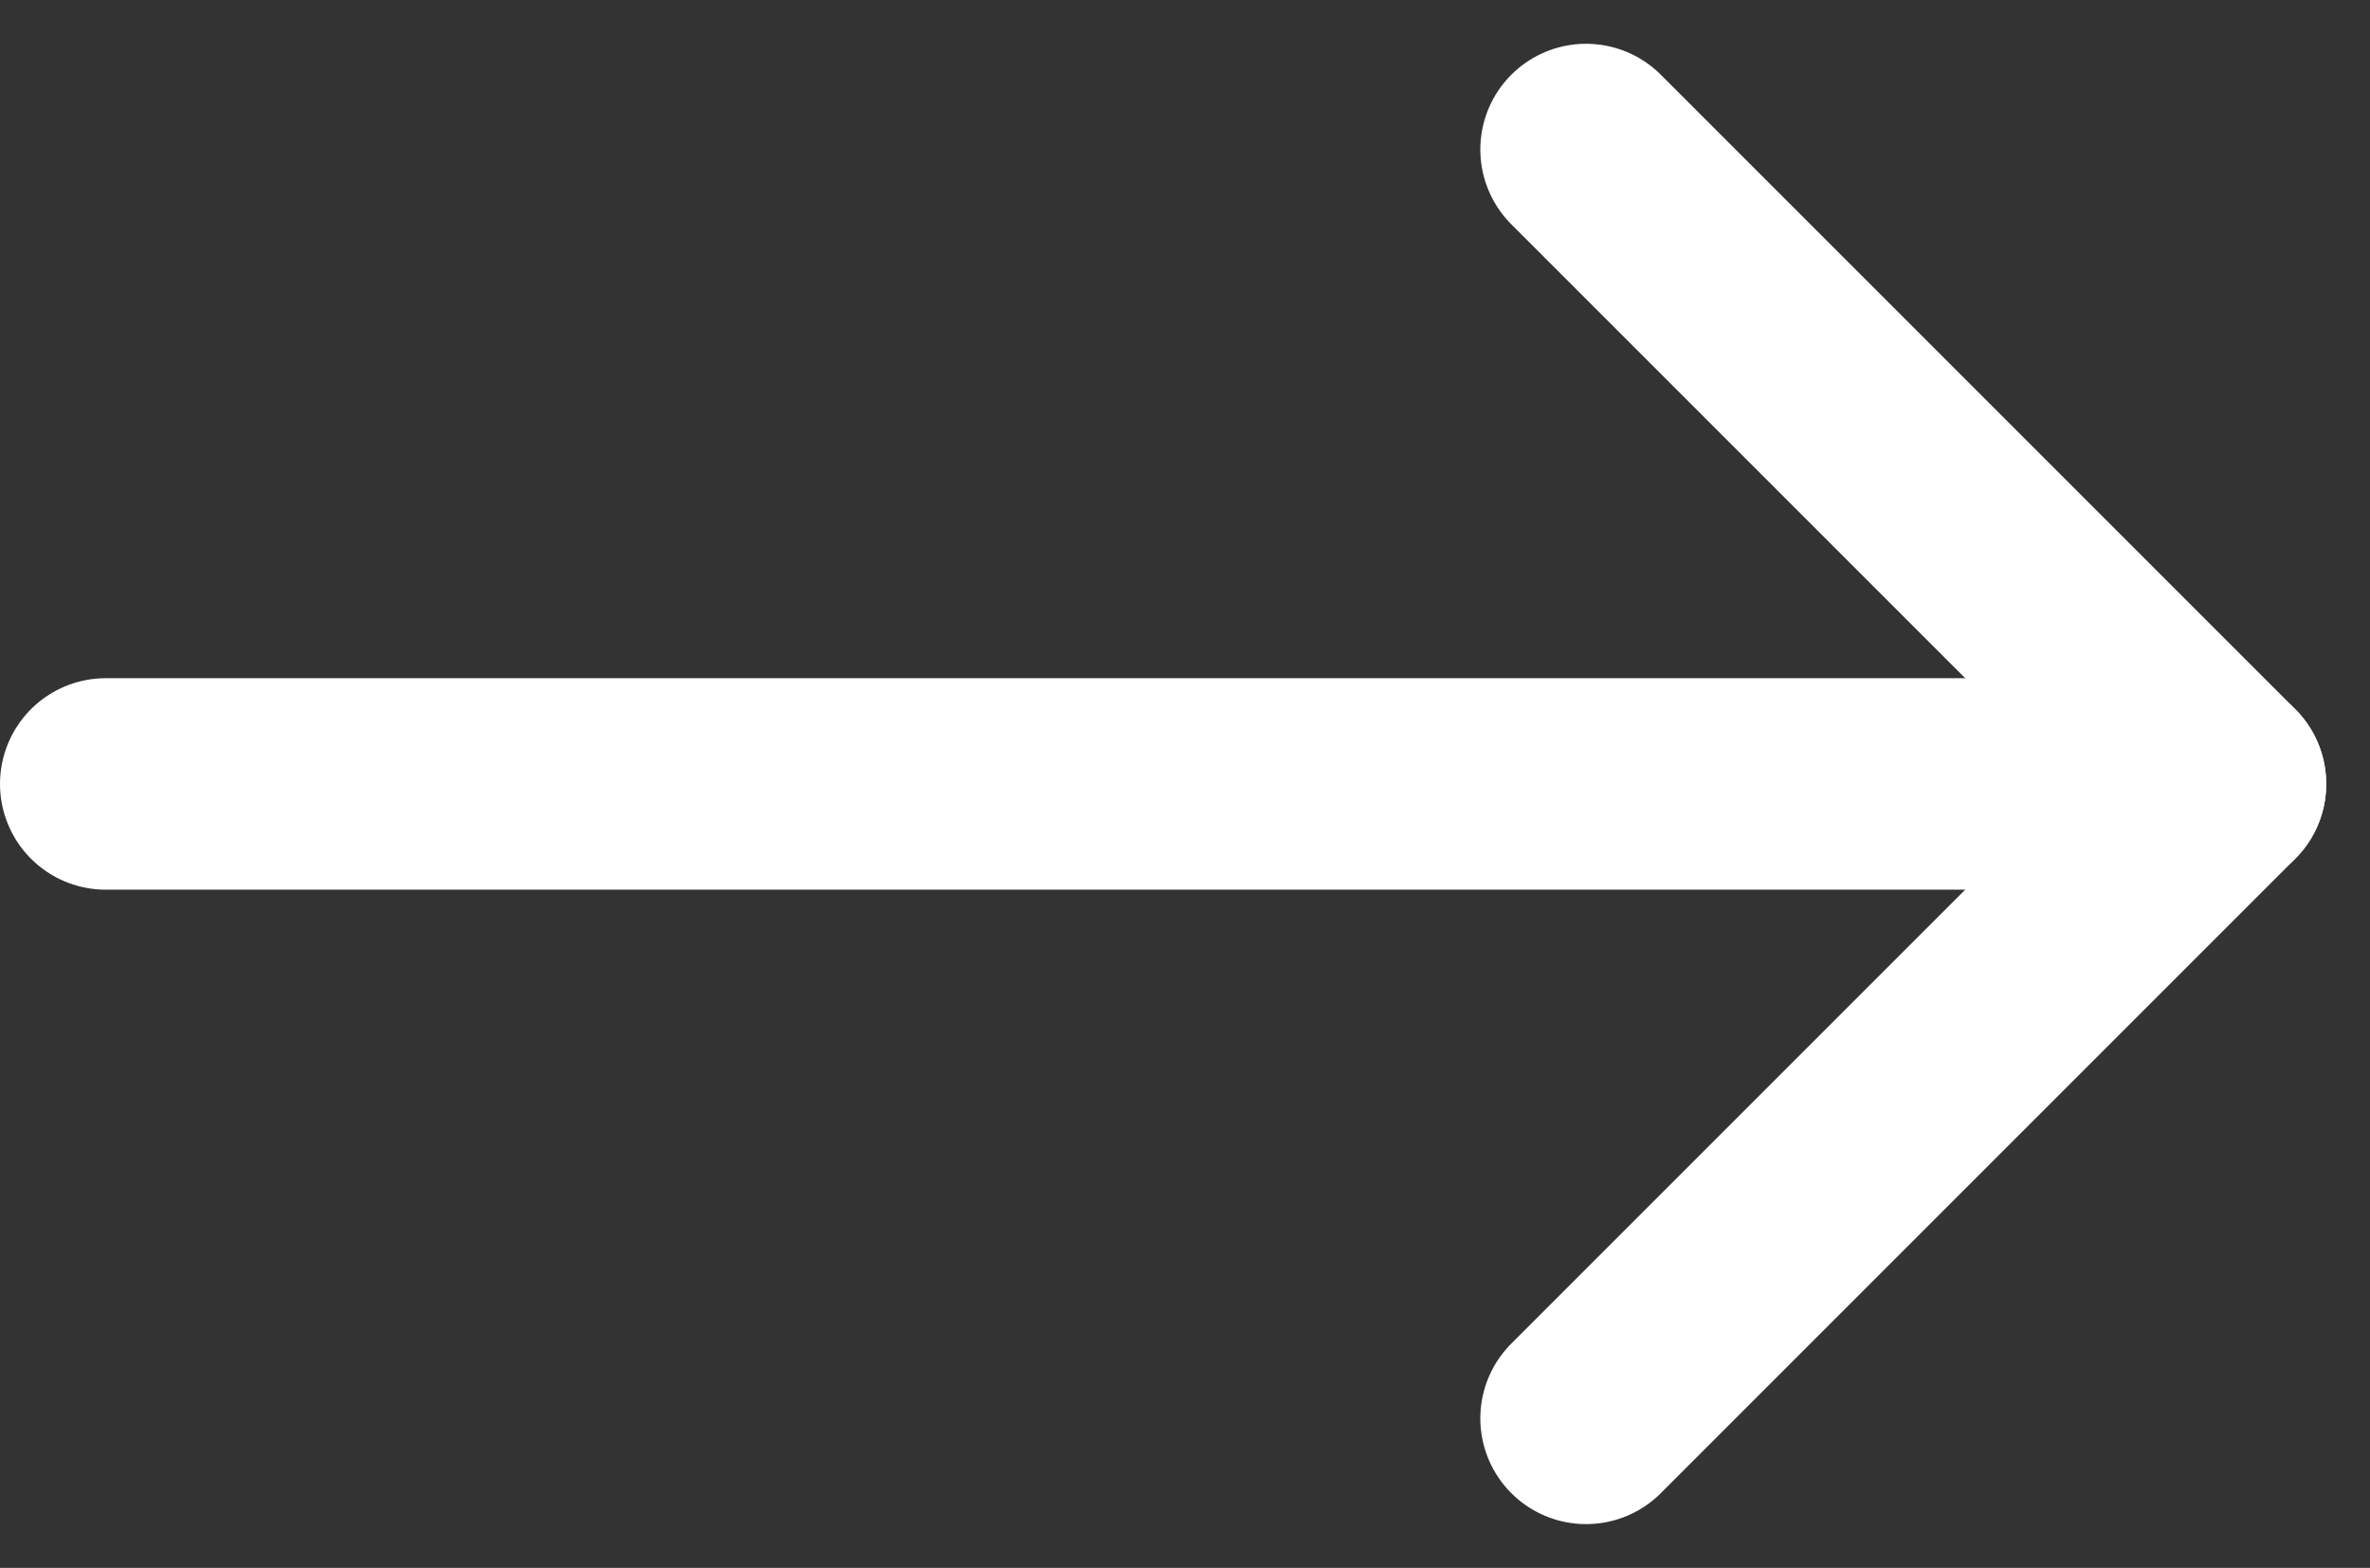 <svg xmlns="http://www.w3.org/2000/svg" width="11.207" height="7.414" viewBox="0 0 11.207 7.414"><rect x="0" y="0" width="11.207" height="7.414" fill="#333333" stroke="none"/><g transform="translate(-542 -425.793)"><line x2="9" transform="translate(542.5 429.5)" fill="none" stroke="#fff" stroke-linecap="round" stroke-width="1"/><line x2="3" y2="3" transform="translate(549.5 426.5)" fill="none" stroke="#fff" stroke-linecap="round" stroke-width="1"/><line y1="3" x2="3" transform="translate(549.5 429.5)" fill="none" stroke="#fff" stroke-linecap="round" stroke-width="1"/></g></svg>